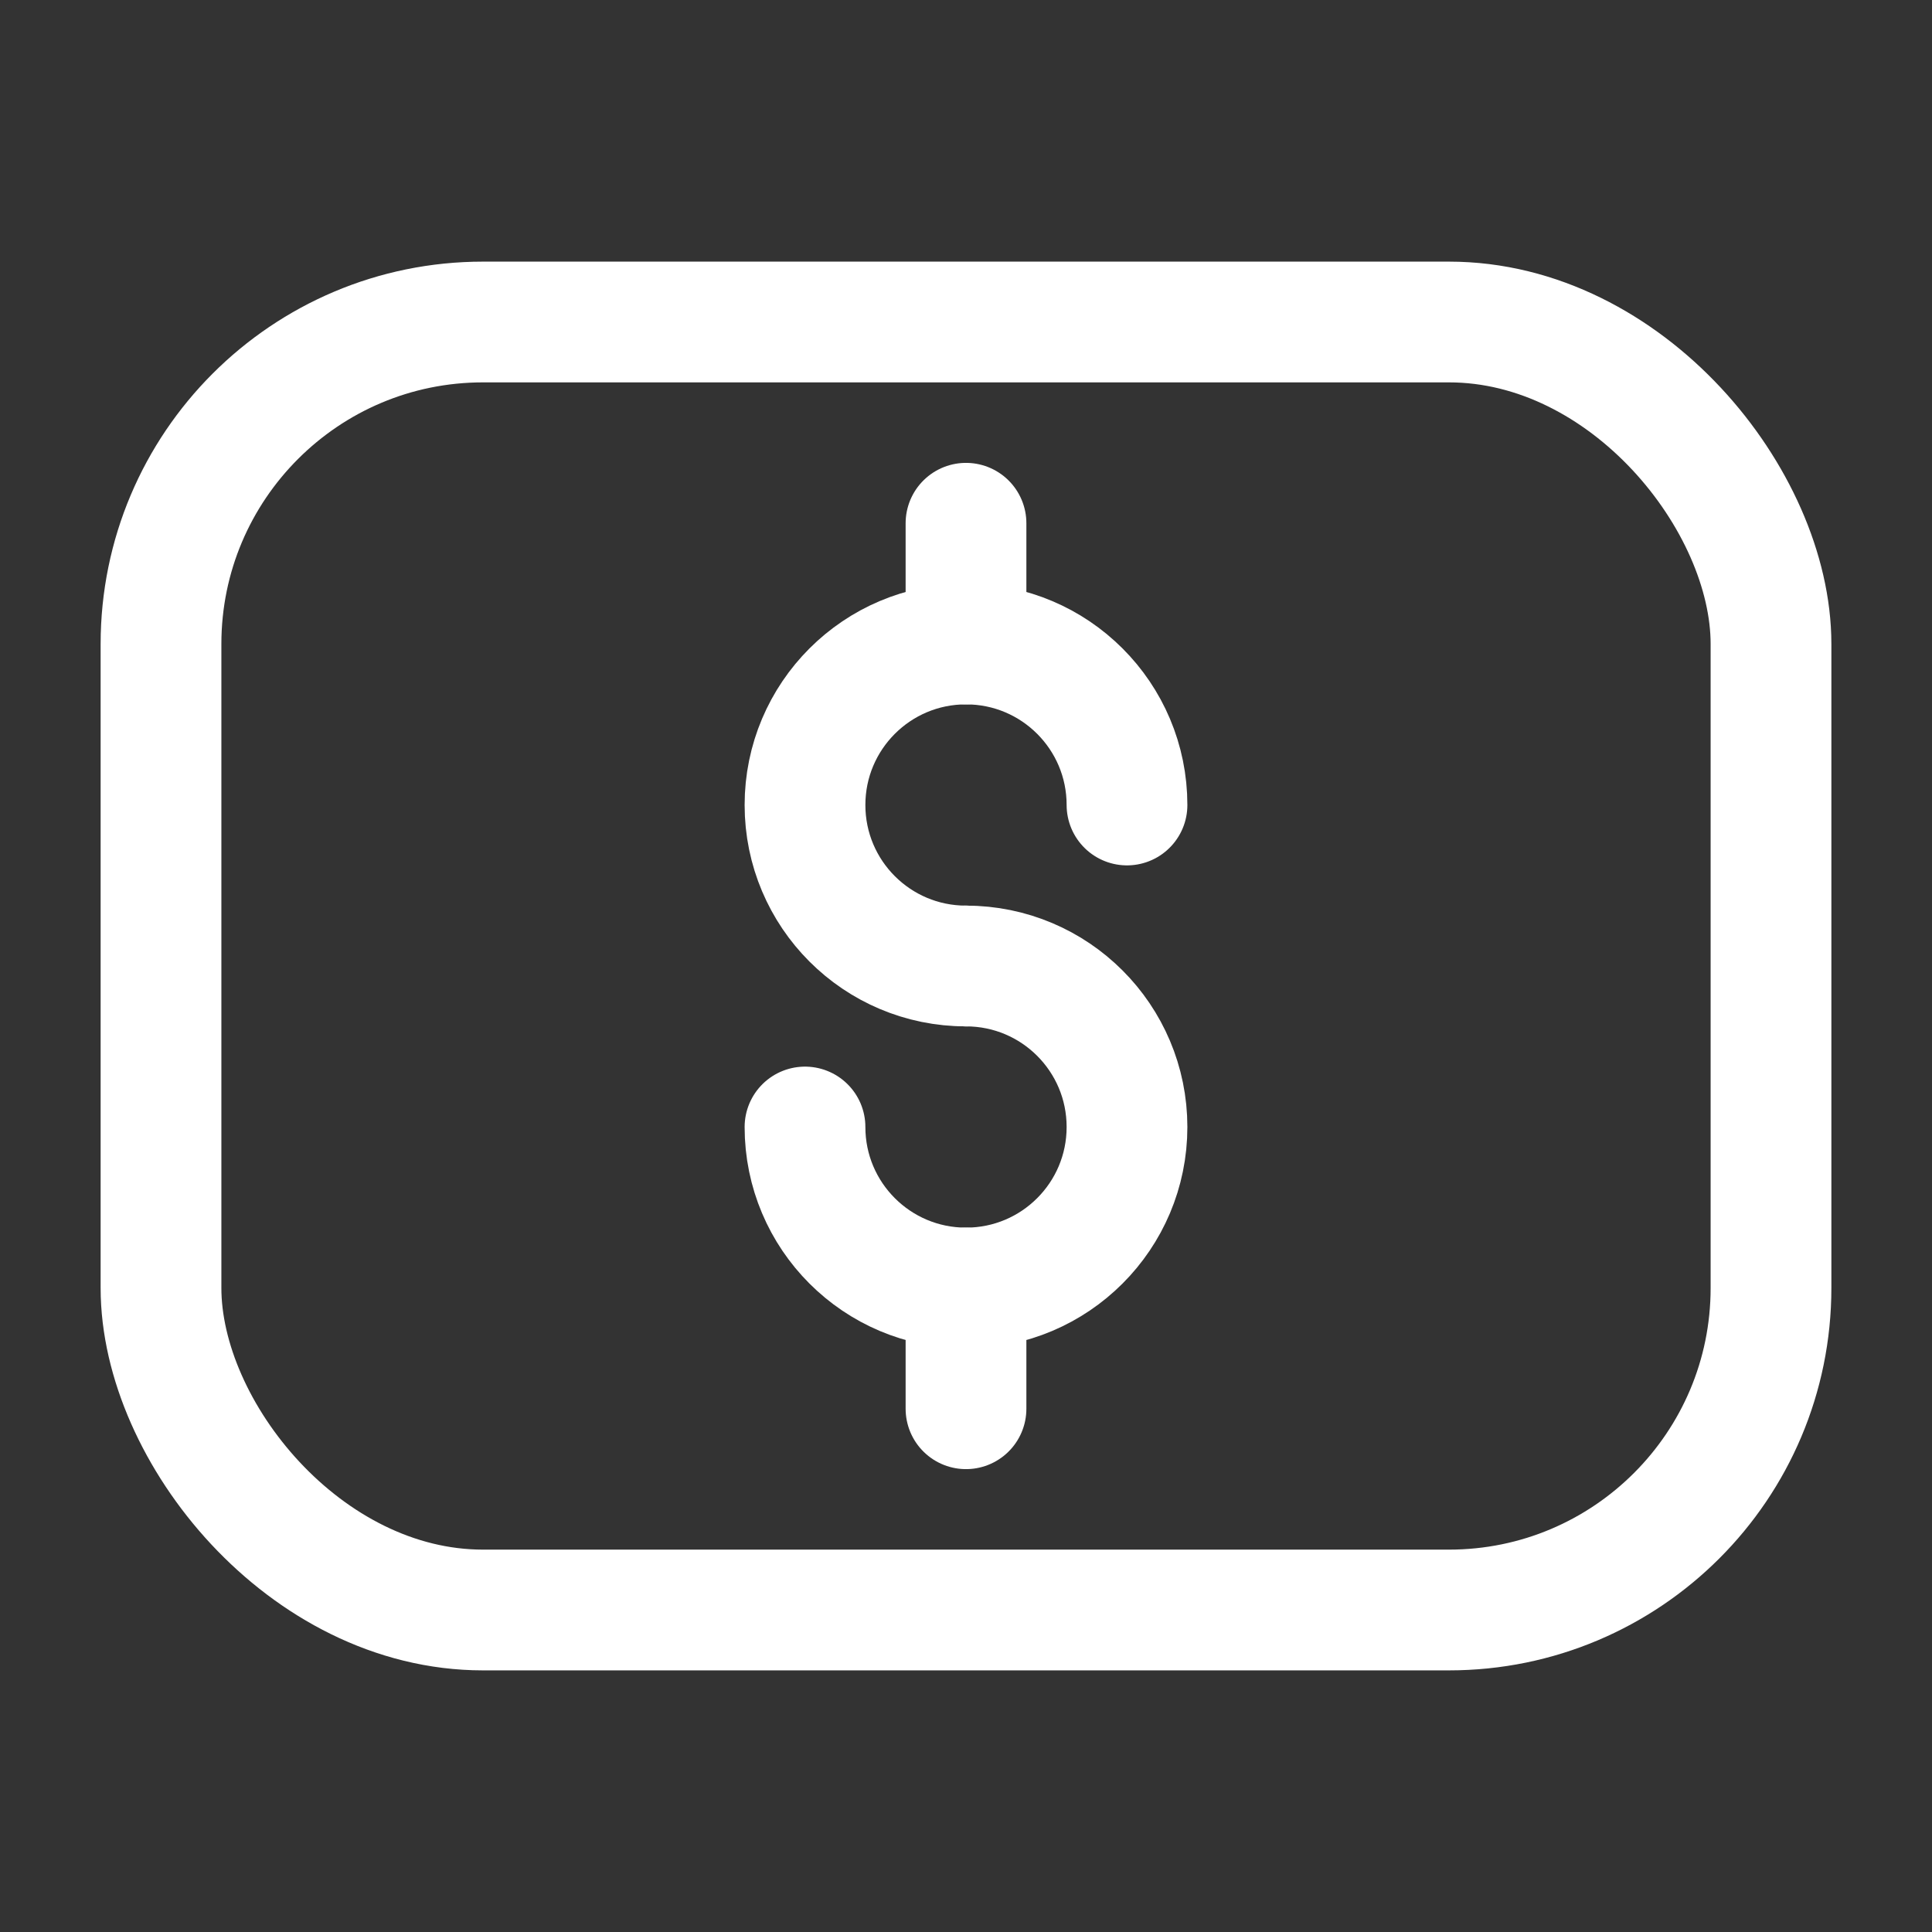 <svg width="24" height="24" viewBox="0 0 24 24" fill="none" xmlns="http://www.w3.org/2000/svg">
<rect x="0" y="0" width="24" height="24" fill="#333333" stroke="none"/>
<rect x="2" y="4" width="20" height="16" rx="4" stroke="white" stroke-width="1.5"/>
<path d="M14 10C14 8.895 13.105 8 12 8C10.895 8 10 8.895 10 10C10 11.105 10.895 12 12 12" stroke="white" stroke-width="1.5" stroke-linecap="round"/>
<path d="M12 12C13.105 12 14 12.895 14 14C14 15.105 13.105 16 12 16C10.895 16 10 15.105 10 14" stroke="white" stroke-width="1.5" stroke-linecap="round"/>
<path d="M12 6.5V8" stroke="white" stroke-width="1.5" stroke-linecap="round" stroke-linejoin="round"/>
<path d="M12 16V17.5" stroke="white" stroke-width="1.5" stroke-linecap="round" stroke-linejoin="round"/>
</svg>
